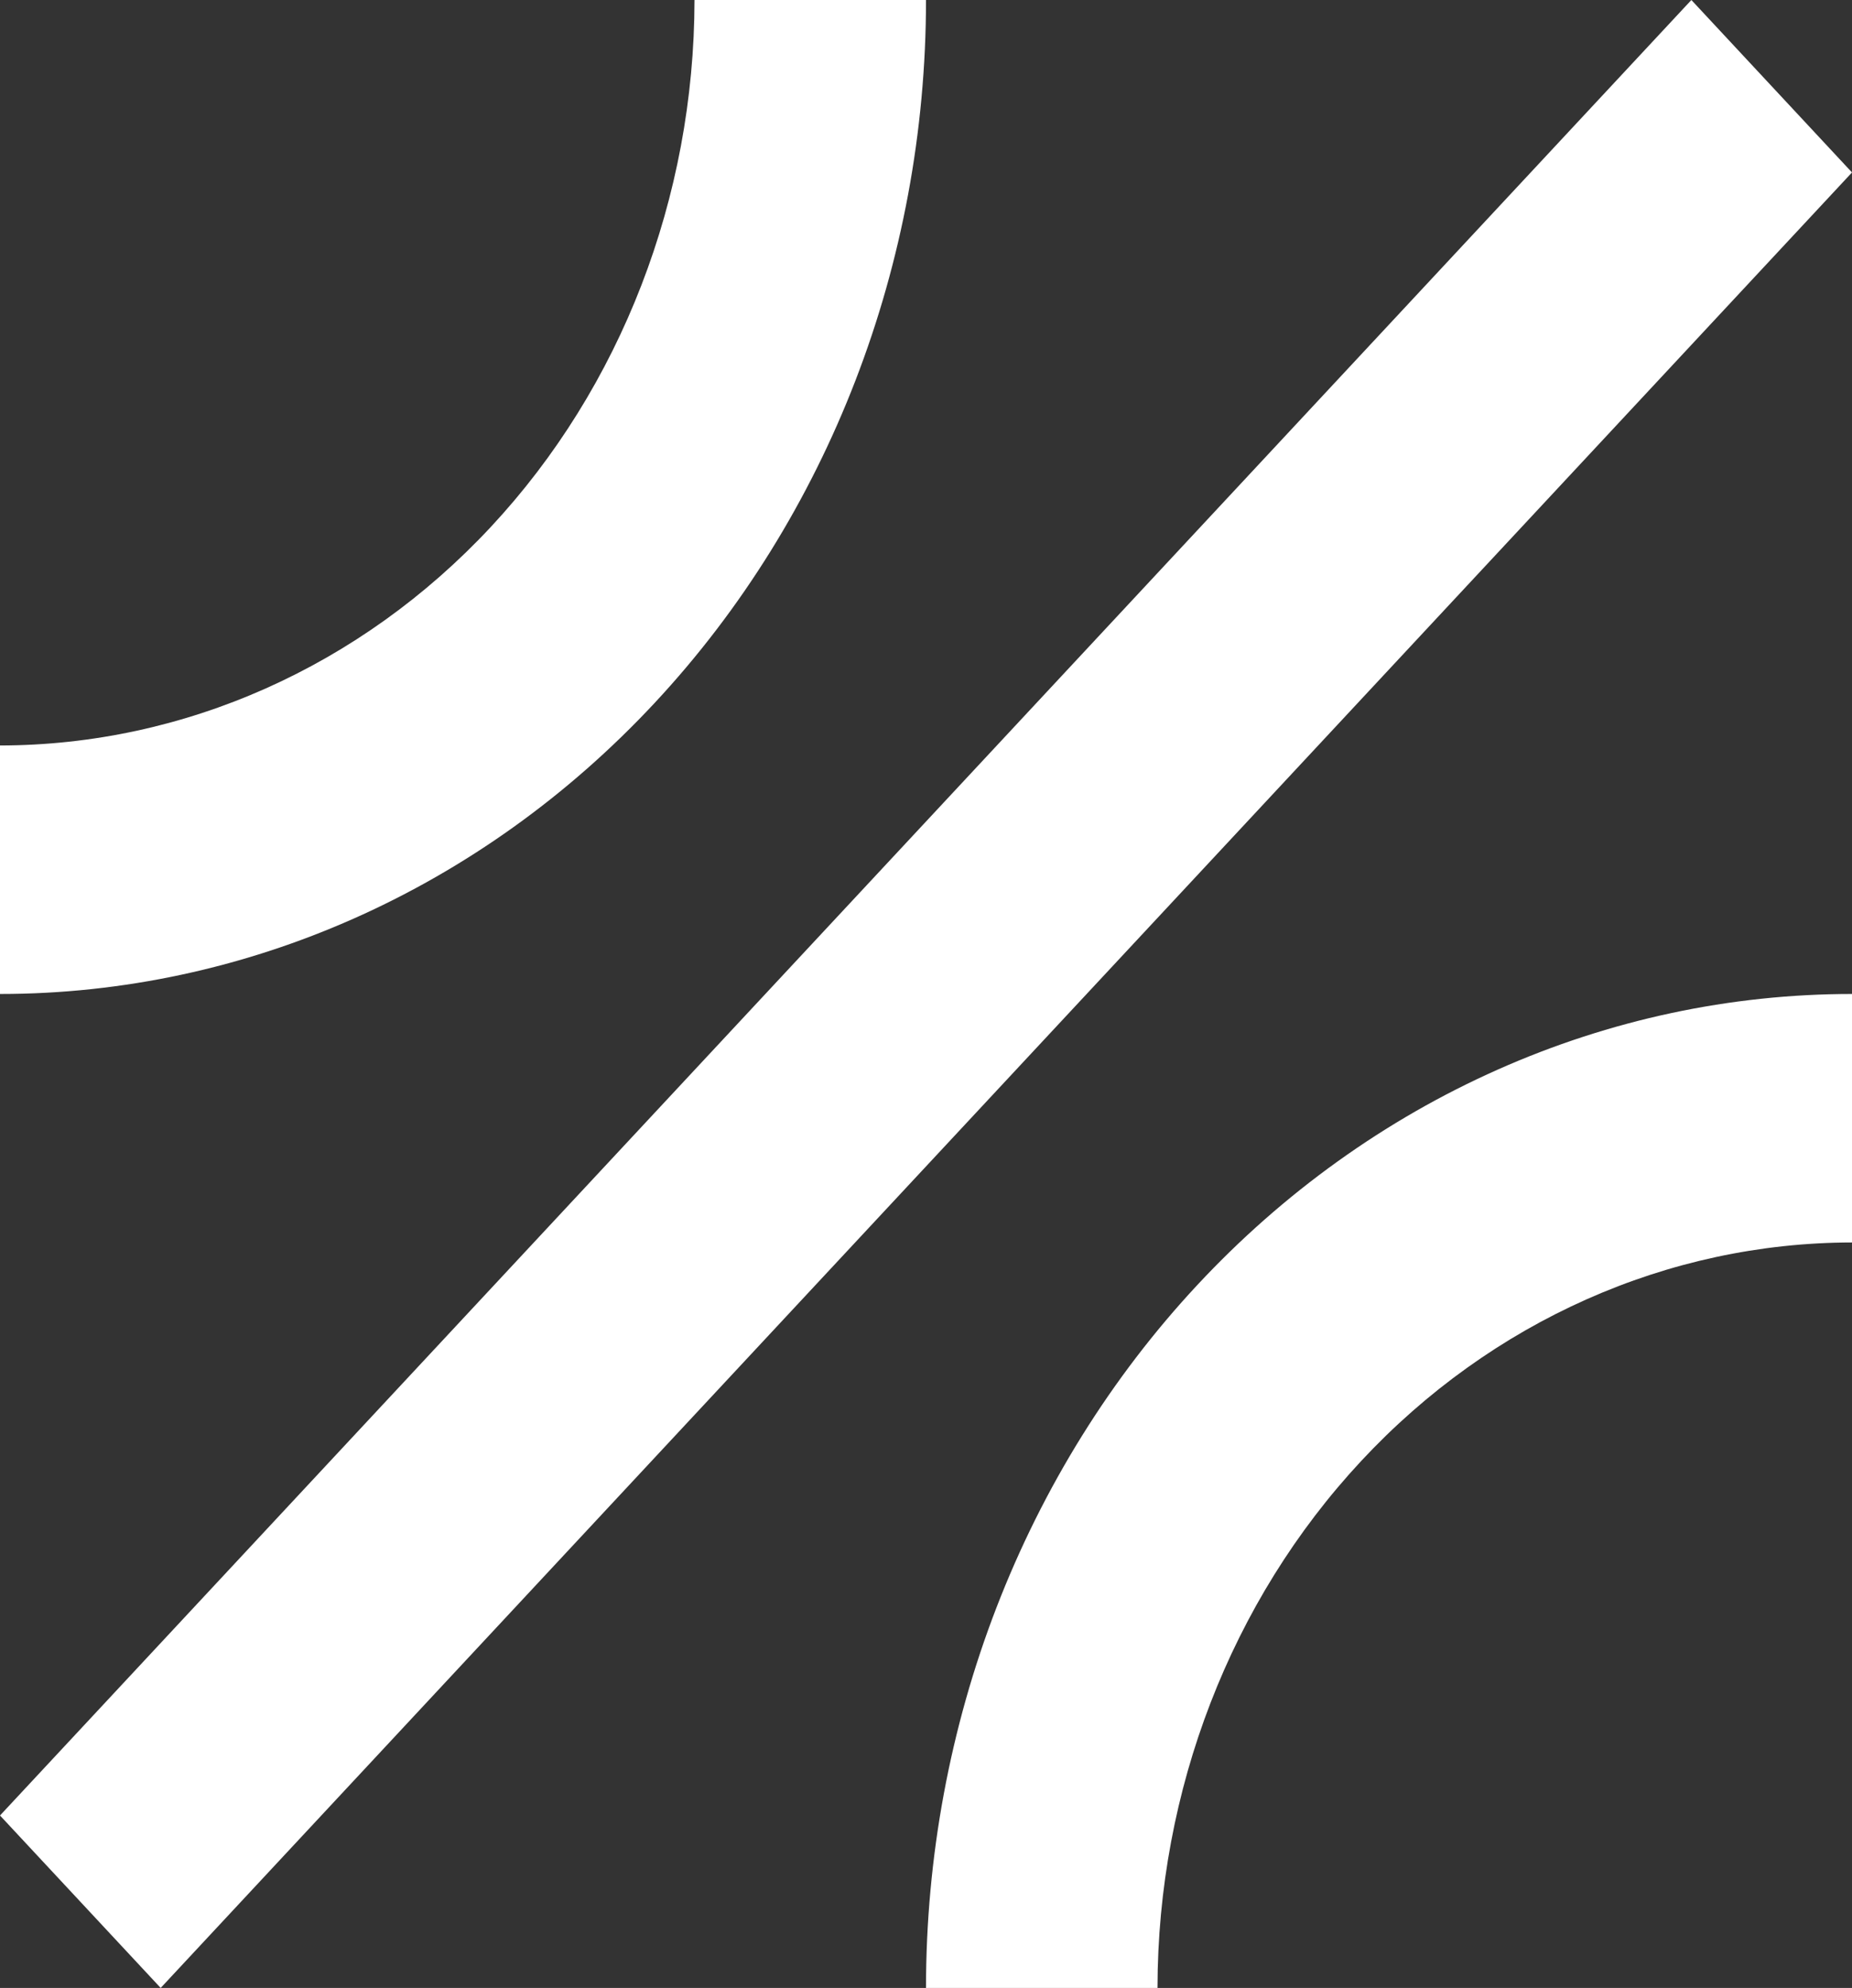<svg width="41" height="44" viewBox="0 0 41 44" fill="none" xmlns="http://www.w3.org/2000/svg">
<rect x="0" y="0" width="41" height="44" fill="#333333" stroke="none"/>
<path d="M37.444 5.4981e-05L0 40.183L3.557 44L41 3.817L37.444 5.4981e-05Z" fill="white"/>
<path d="M25.625 44C25.629 39.625 27.251 35.431 30.133 32.338C33.015 29.245 36.923 27.505 41 27.5V22C38.307 22 35.642 22.569 33.155 23.675C30.668 24.78 28.408 26.401 26.504 28.444C24.601 30.486 23.091 32.912 22.06 35.581C21.03 38.25 20.5 41.111 20.5 44H25.625Z" fill="white"/>
<path d="M15.375 0C15.37 4.375 13.749 8.569 10.867 11.662C7.984 14.755 4.076 16.495 0 16.5V22C5.437 22 10.651 19.682 14.495 15.556C18.34 11.431 20.5 5.835 20.5 0H15.375V0Z" fill="white"/>
</svg>
